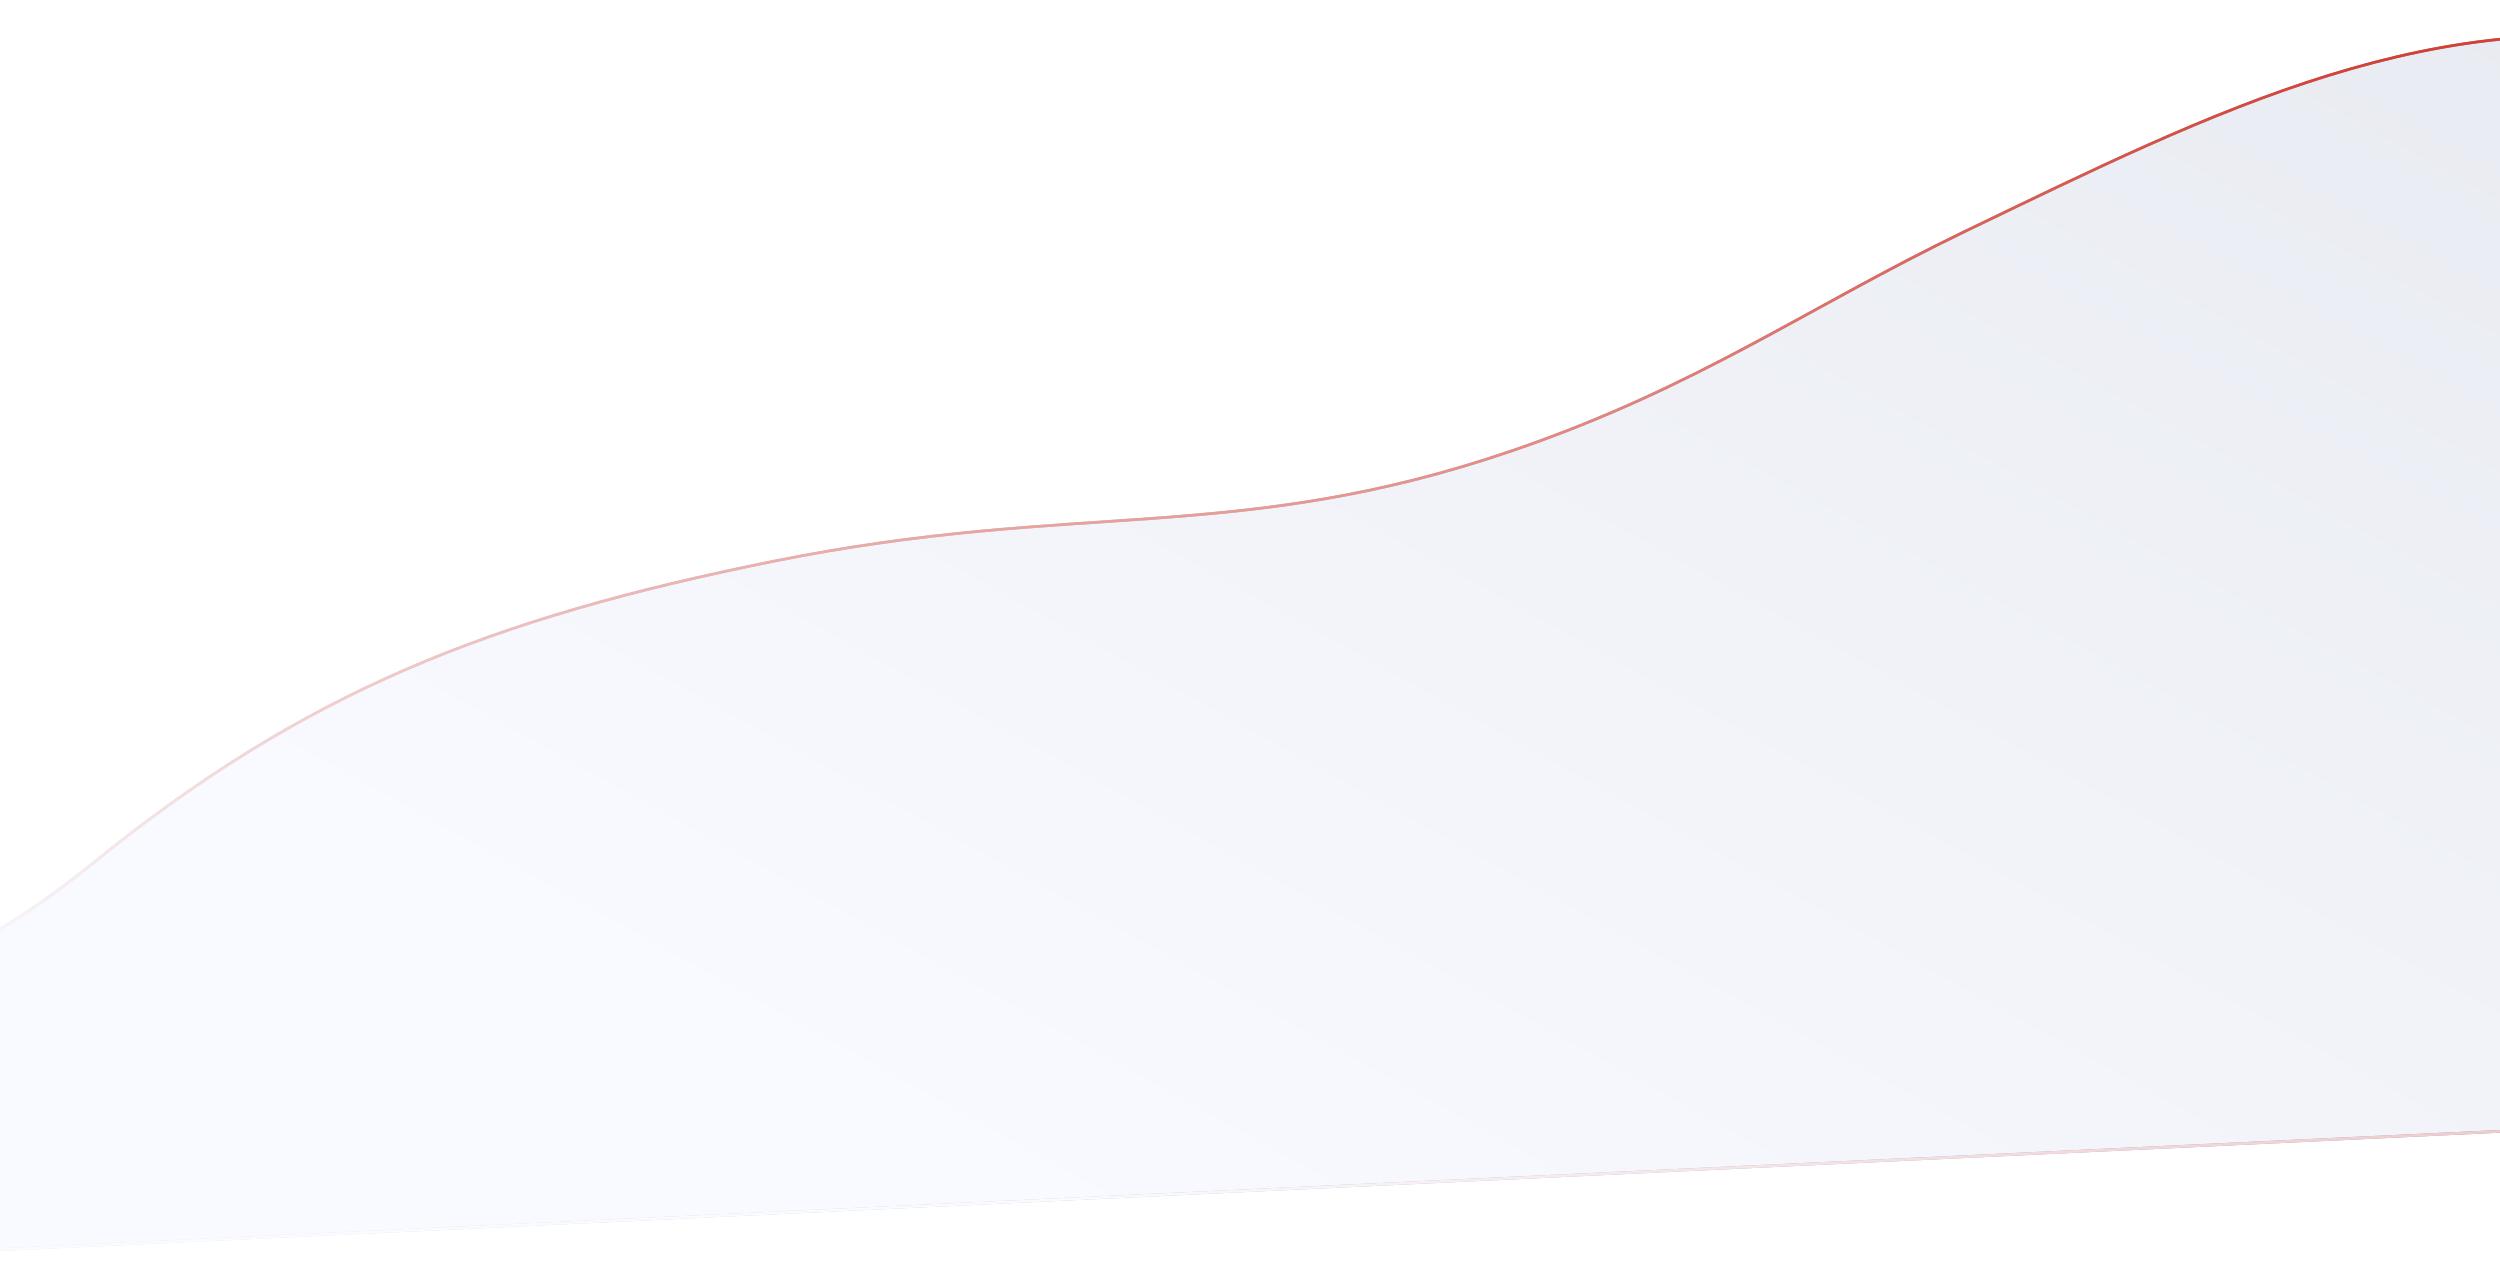 <svg width="1366" height="702" viewBox="0 0 1366 702" fill="none" xmlns="http://www.w3.org/2000/svg">
<g filter="url(#filter0_d_1_3883)">
<path d="M50.958 477.49C-41.147 552.108 -108.931 557.617 -138.103 562.753L-39.501 690.666L1486.65 618.444L1482.17 23.192C1469.72 20.656 1491.4 35.215 1477.08 32.403C1332.82 4.068 1209.89 66.824 1073.53 132.499C988.255 173.568 928.038 217.421 826.697 252.116C675.945 303.727 589.128 279.205 423.177 312.564C267.305 343.897 166.09 384.216 50.958 477.49Z" fill="url(#paint0_linear_1_3883)"/>
<path d="M50.958 477.49C-41.147 552.108 -108.931 557.617 -138.103 562.753L-39.501 690.666L1486.65 618.444L1482.17 23.192C1469.72 20.656 1491.4 35.215 1477.08 32.403C1332.82 4.068 1209.89 66.824 1073.53 132.499C988.255 173.568 928.038 217.421 826.697 252.116C675.945 303.727 589.128 279.205 423.177 312.564C267.305 343.897 166.09 384.216 50.958 477.49Z" stroke="url(#paint1_linear_1_3883)" stroke-width="1.5"/>
<path d="M50.958 477.49C-41.147 552.108 -108.931 557.617 -138.103 562.753L-39.501 690.666L1486.65 618.444L1482.17 23.192C1469.72 20.656 1491.4 35.215 1477.08 32.403C1332.82 4.068 1209.89 66.824 1073.53 132.499C988.255 173.568 928.038 217.421 826.697 252.116C675.945 303.727 589.128 279.205 423.177 312.564C267.305 343.897 166.09 384.216 50.958 477.49Z" stroke="url(#paint2_linear_1_3883)" stroke-width="1.5"/>
</g>
<defs>
<filter id="filter0_d_1_3883" x="-155.454" y="0.144" width="1658.86" height="701.29" filterUnits="userSpaceOnUse" color-interpolation-filters="sRGB">
<feFlood flood-opacity="0" result="BackgroundImageFix"/>
<feColorMatrix in="SourceAlpha" type="matrix" values="0 0 0 0 0 0 0 0 0 0 0 0 0 0 0 0 0 0 127 0" result="hardAlpha"/>
<feOffset dy="-6"/>
<feGaussianBlur stdDeviation="8"/>
<feComposite in2="hardAlpha" operator="out"/>
<feColorMatrix type="matrix" values="0 0 0 0 0 0 0 0 0 0 0 0 0 0 0 0 0 0 0.08 0"/>
<feBlend mode="normal" in2="BackgroundImageFix" result="effect1_dropShadow_1_3883"/>
<feBlend mode="normal" in="SourceGraphic" in2="effect1_dropShadow_1_3883" result="shape"/>
</filter>
<linearGradient id="paint0_linear_1_3883" x1="1091.78" y1="963.495" x2="1561.44" y2="112.532" gradientUnits="userSpaceOnUse">
<stop stop-color="#F9FAFF"/>
<stop offset="1" stop-color="#E8EBF1"/>
</linearGradient>
<linearGradient id="paint1_linear_1_3883" x1="82.494" y1="669.191" x2="1459.74" y2="174.642" gradientUnits="userSpaceOnUse">
<stop stop-color="#E2E6EF"/>
<stop offset="1" stop-color="#748ABB"/>
</linearGradient>
<linearGradient id="paint2_linear_1_3883" x1="1431.84" y1="65.536" x2="1278.01" y2="814.293" gradientUnits="userSpaceOnUse">
<stop stop-color="#D83F2F"/>
<stop offset="0.984" stop-color="#FAFBFF"/>
</linearGradient>
</defs>
</svg>
